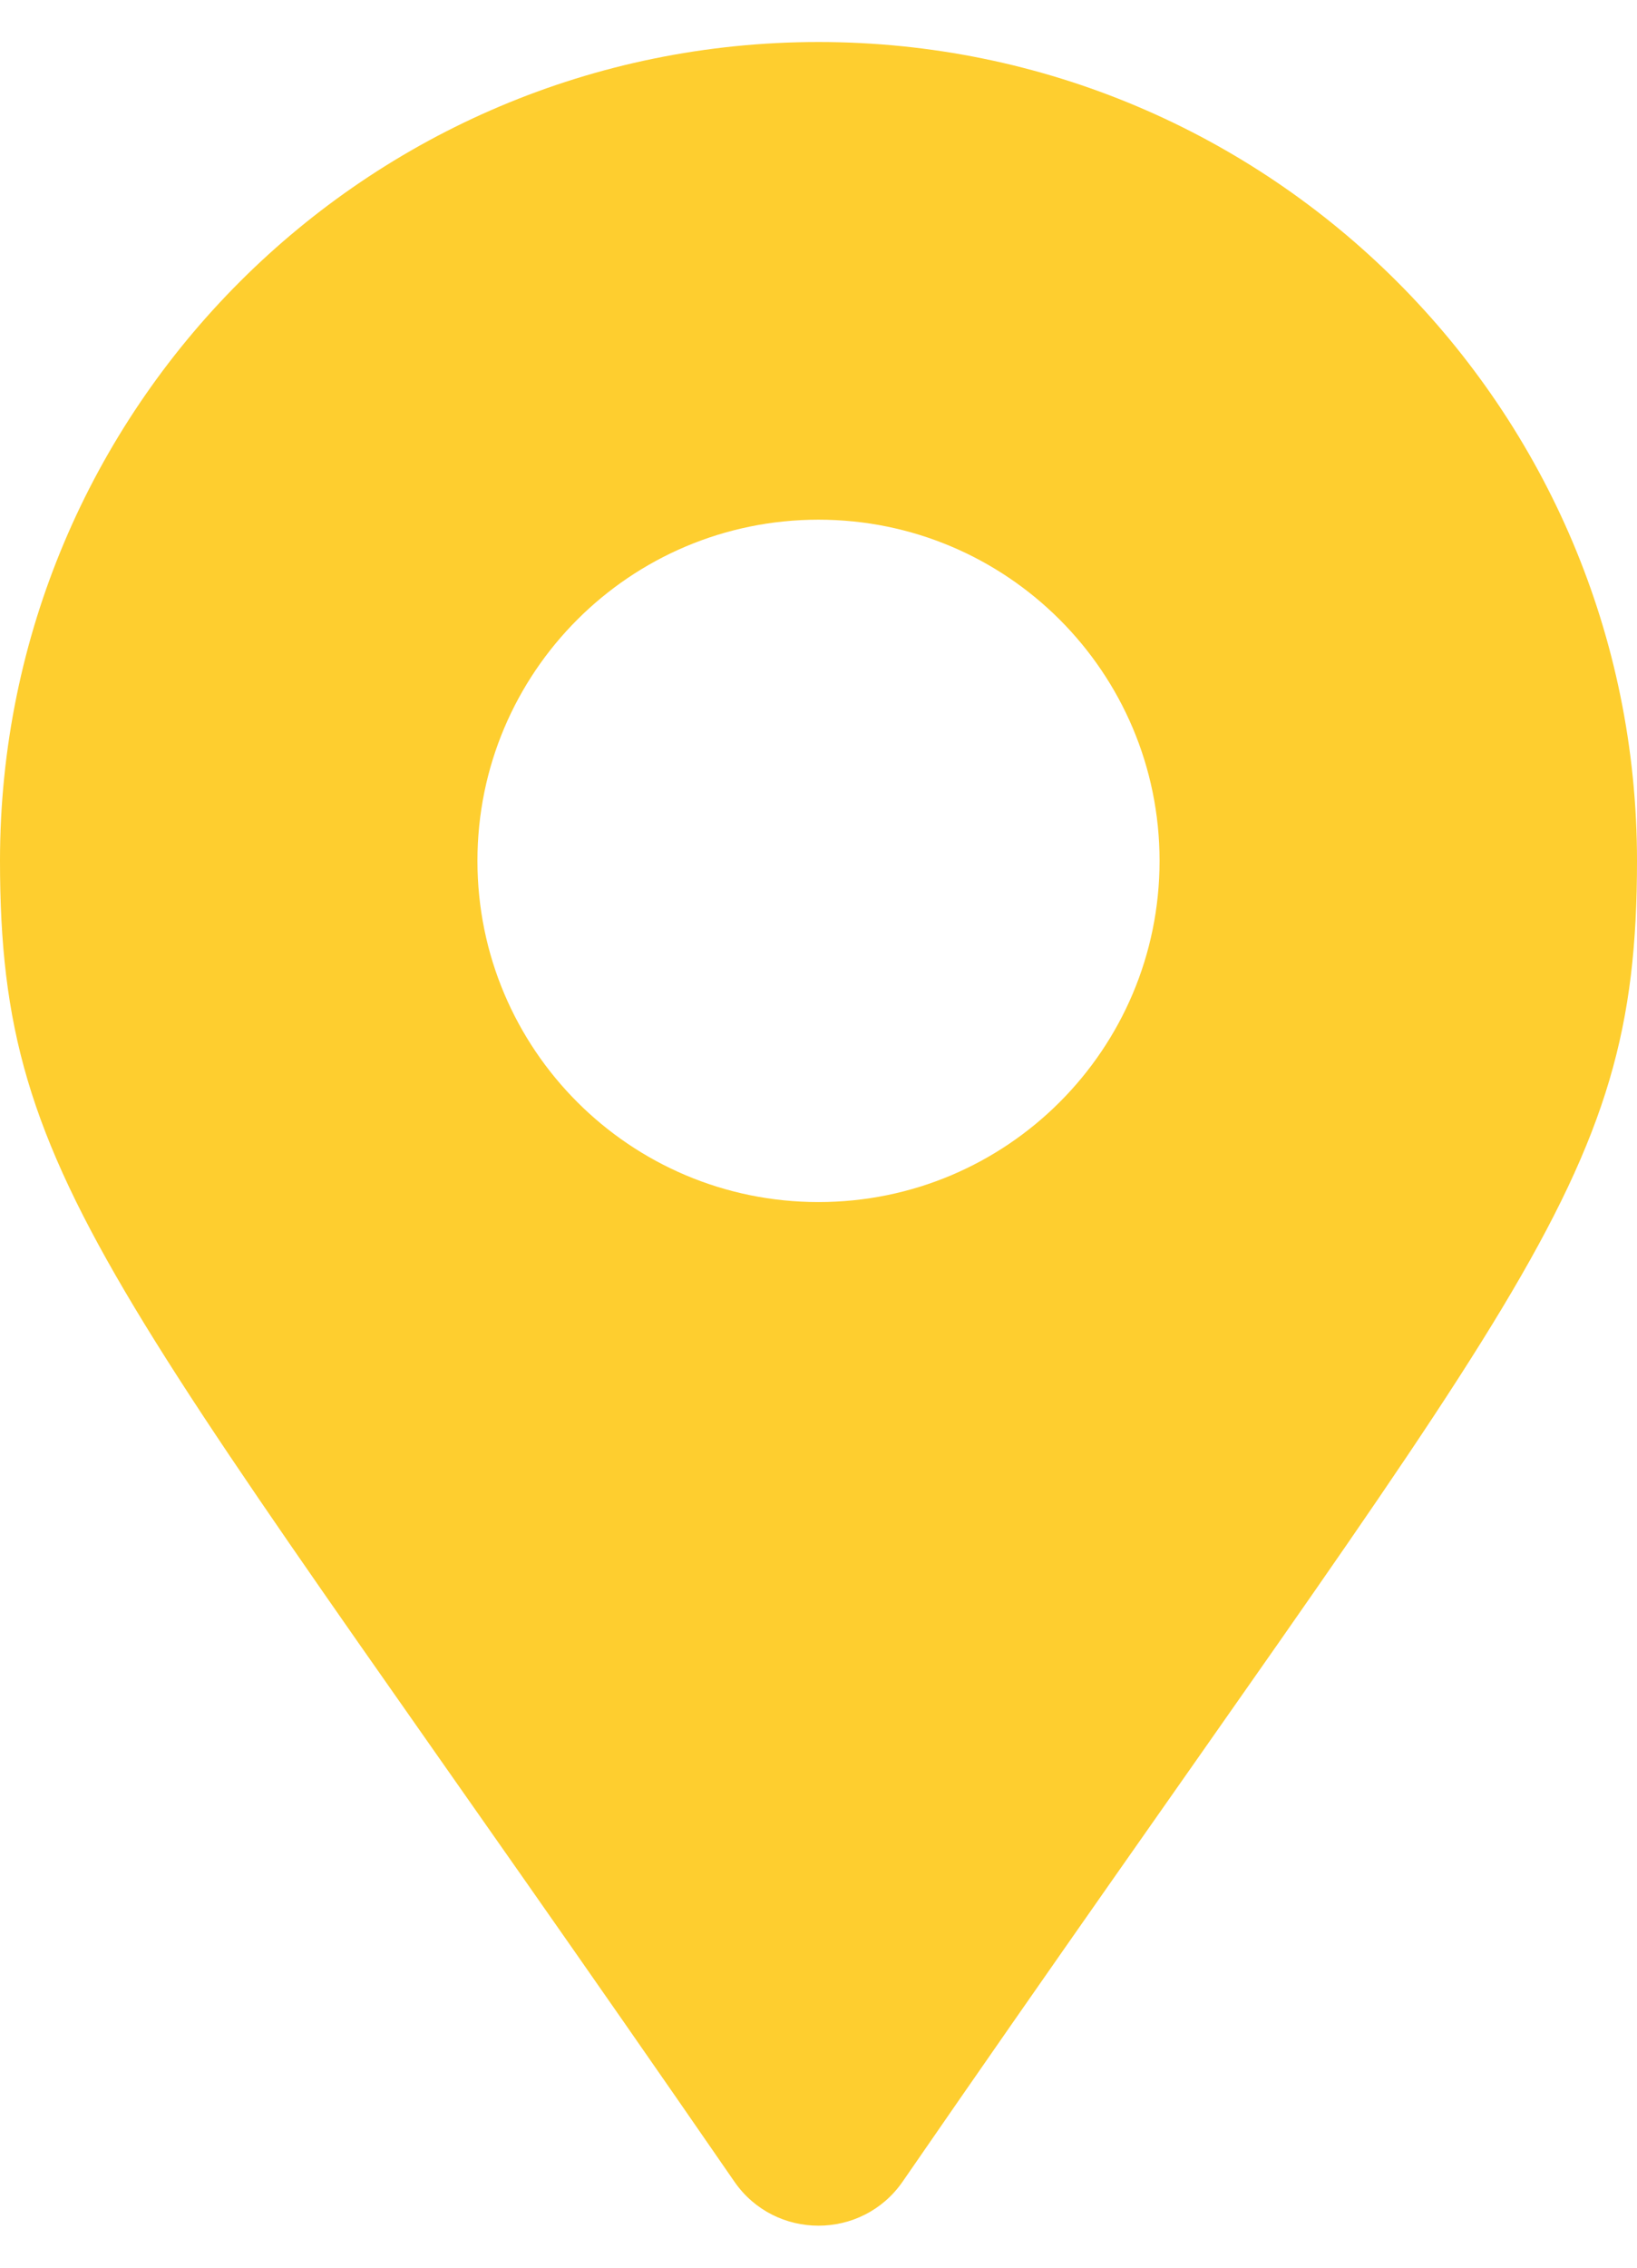 <svg width="26" height="36" viewBox="0 0 26 36" fill="none" xmlns="http://www.w3.org/2000/svg">
<path fill-rule="evenodd" clip-rule="evenodd" d="M11.664 34.634C1.826 20.372 0 18.908 0 13.666C0 6.487 5.82 0.667 13 0.667C20.18 0.667 26 6.487 26 13.666C26 18.908 24.174 20.372 14.336 34.634C13.69 35.566 12.309 35.566 11.664 34.634ZM13 19.083C15.992 19.083 18.417 16.658 18.417 13.666C18.417 10.675 15.992 8.25 13 8.25C10.008 8.25 7.583 10.675 7.583 13.666C7.583 16.658 10.008 19.083 13 19.083Z" fill="#FECE2F"/>
</svg>
